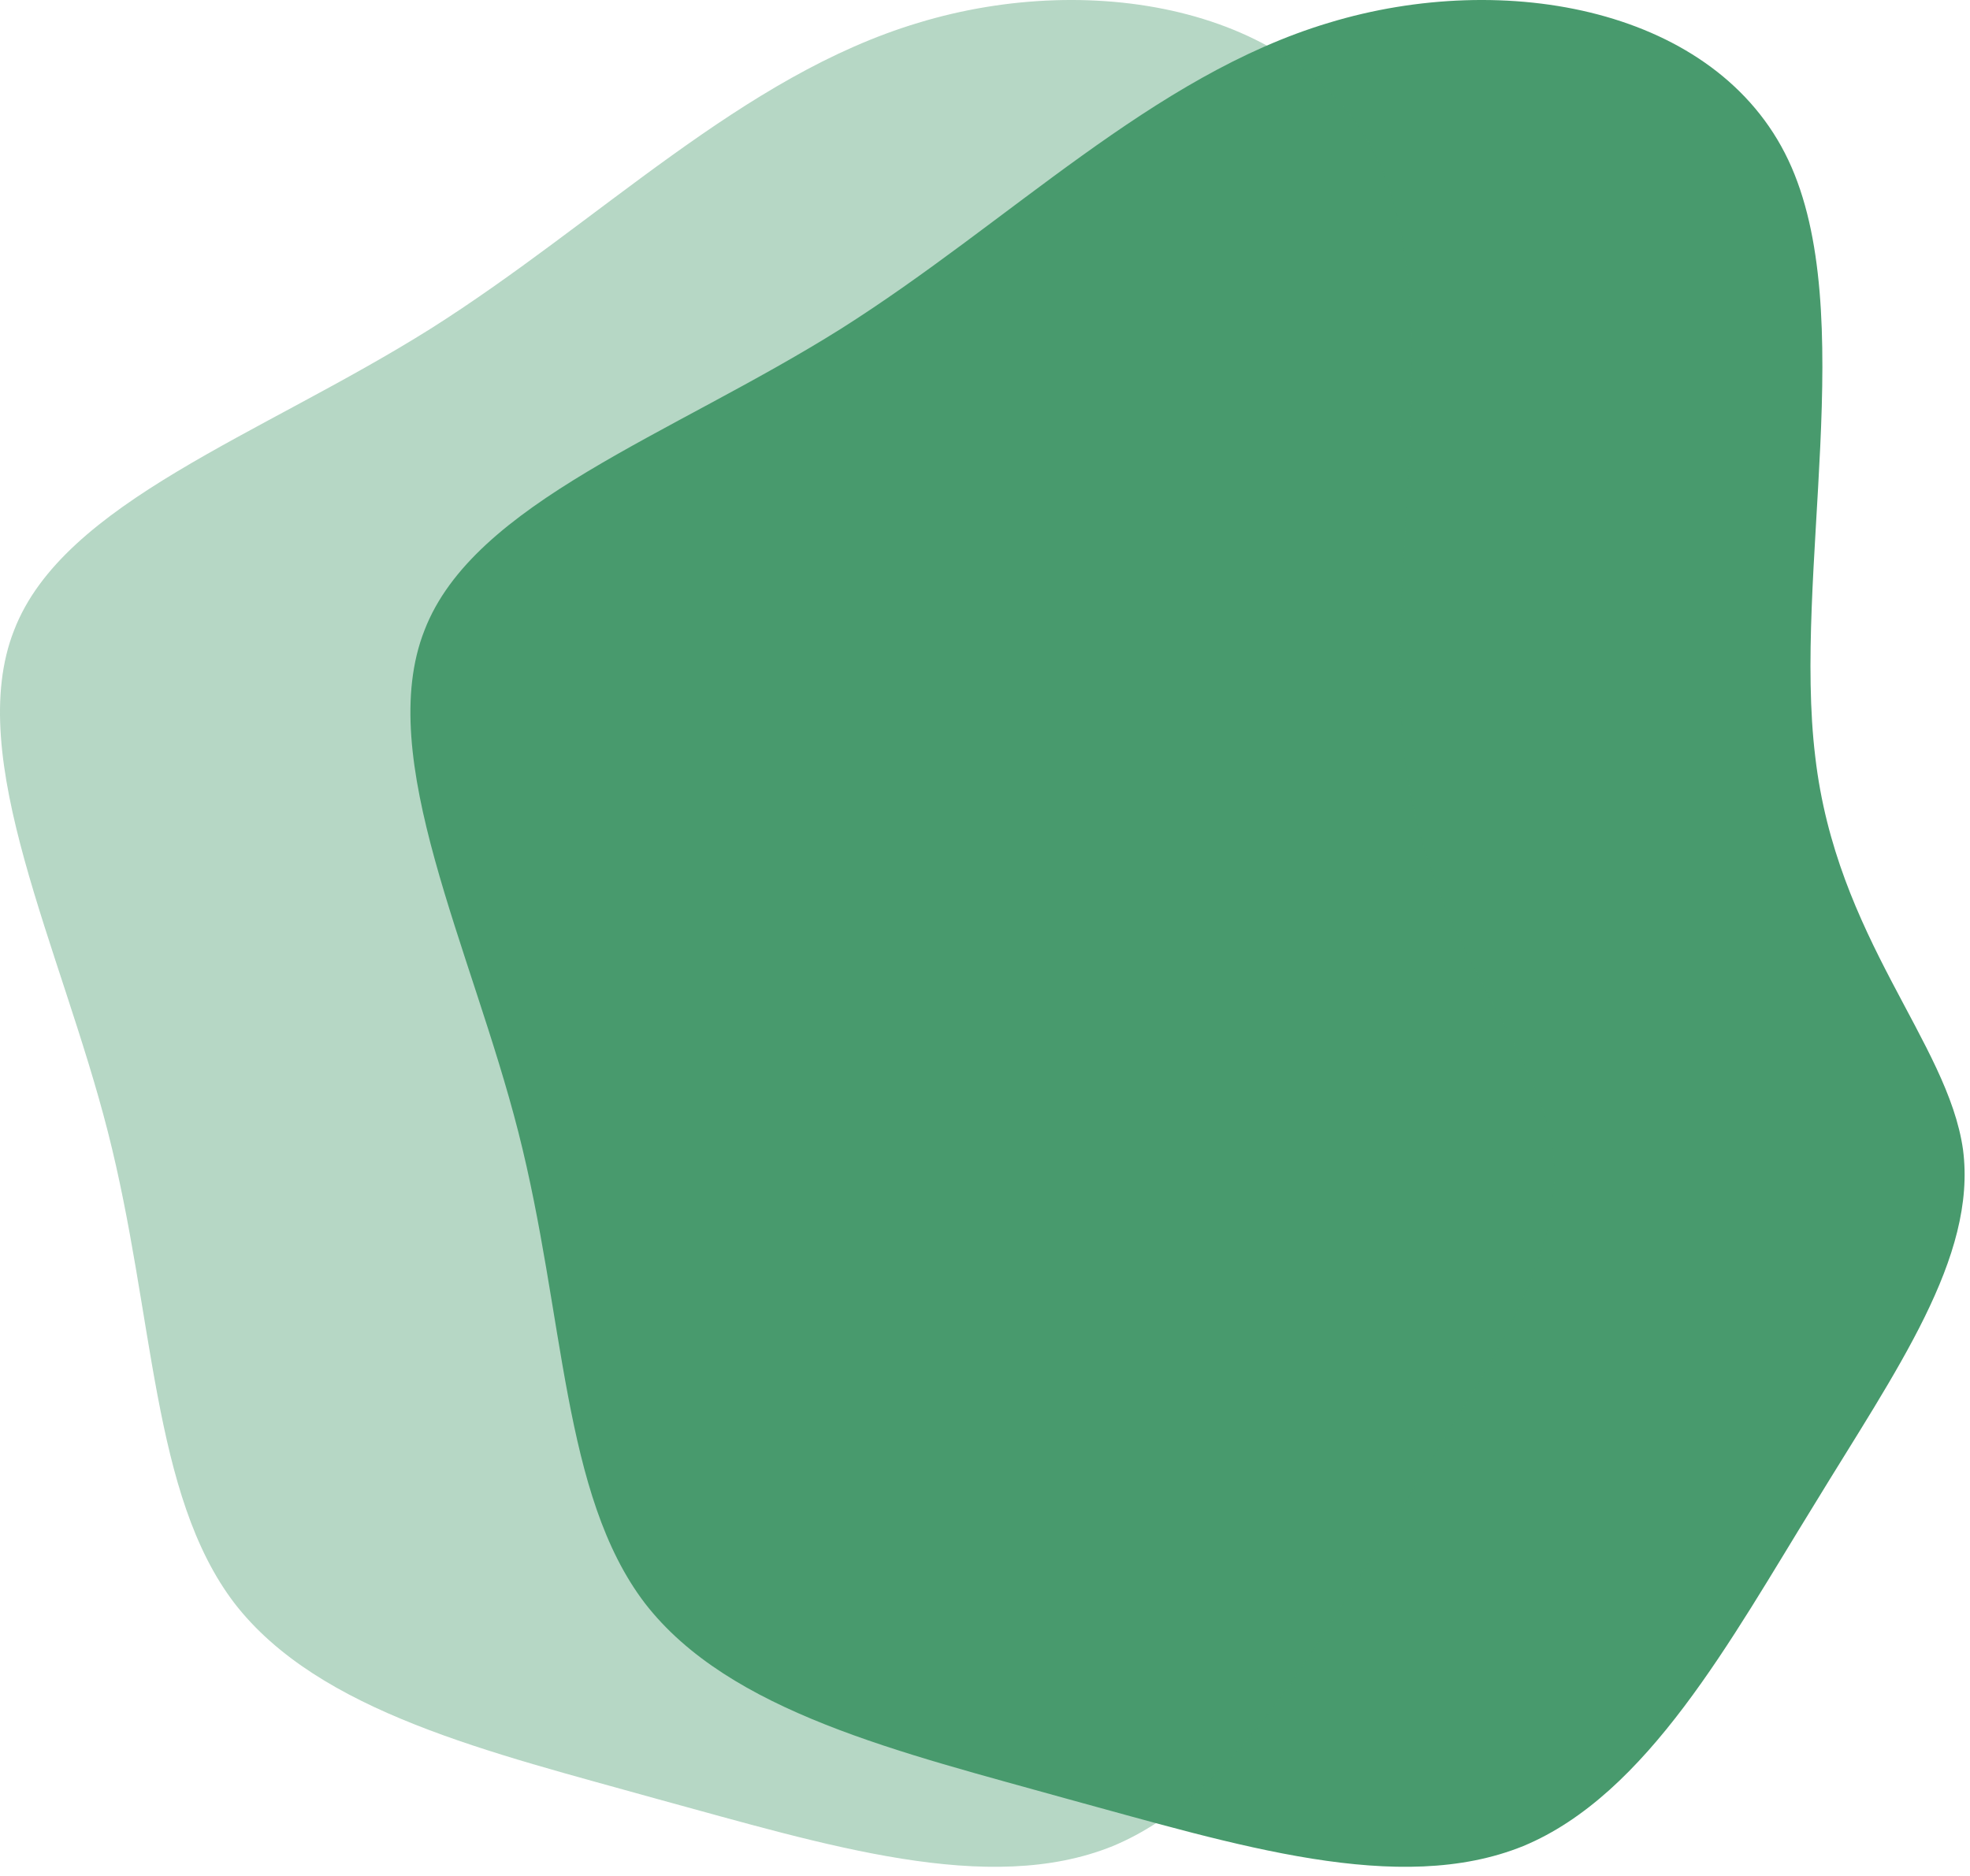 <svg width="168" height="160" viewBox="0 0 168 160" fill="none" xmlns="http://www.w3.org/2000/svg">
<path d="M152.504 13.649C158.604 26.549 152.904 48.95 154.804 64.549C156.604 80.049 166.104 88.85 167.404 98.049C168.604 107.249 161.704 116.849 154.704 128.349C147.604 139.849 140.504 153.049 129.904 157.449C119.304 161.749 105.404 157.349 91.103 153.449C76.803 149.449 62.203 146.049 55.004 136.749C47.904 127.449 48.203 112.249 44.203 96.549C40.203 80.85 31.904 64.65 36.203 53.749C40.404 42.849 57.203 37.15 71.704 28.049C86.103 18.95 98.303 6.449 113.304 1.949C128.404 -2.651 146.404 0.749 152.504 13.649Z" fill="#489A6D"/>
<g opacity="0.4">
<path d="M117.504 13.649C123.604 26.549 117.904 48.95 119.804 64.549C121.604 80.049 131.104 88.85 132.404 98.049C133.604 107.249 126.704 116.849 119.704 128.349C112.604 139.849 105.504 153.049 94.903 157.449C84.303 161.749 70.403 157.349 56.103 153.449C41.803 149.449 27.203 146.049 20.003 136.749C12.903 127.449 13.204 112.249 9.204 96.549C5.204 80.85 -3.096 64.65 1.204 53.749C5.404 42.849 22.203 37.15 36.703 28.049C51.103 18.95 63.303 6.449 78.303 1.949C93.403 -2.651 111.404 0.749 117.504 13.649Z" fill="#489A6D"/>
</g>
</svg>

